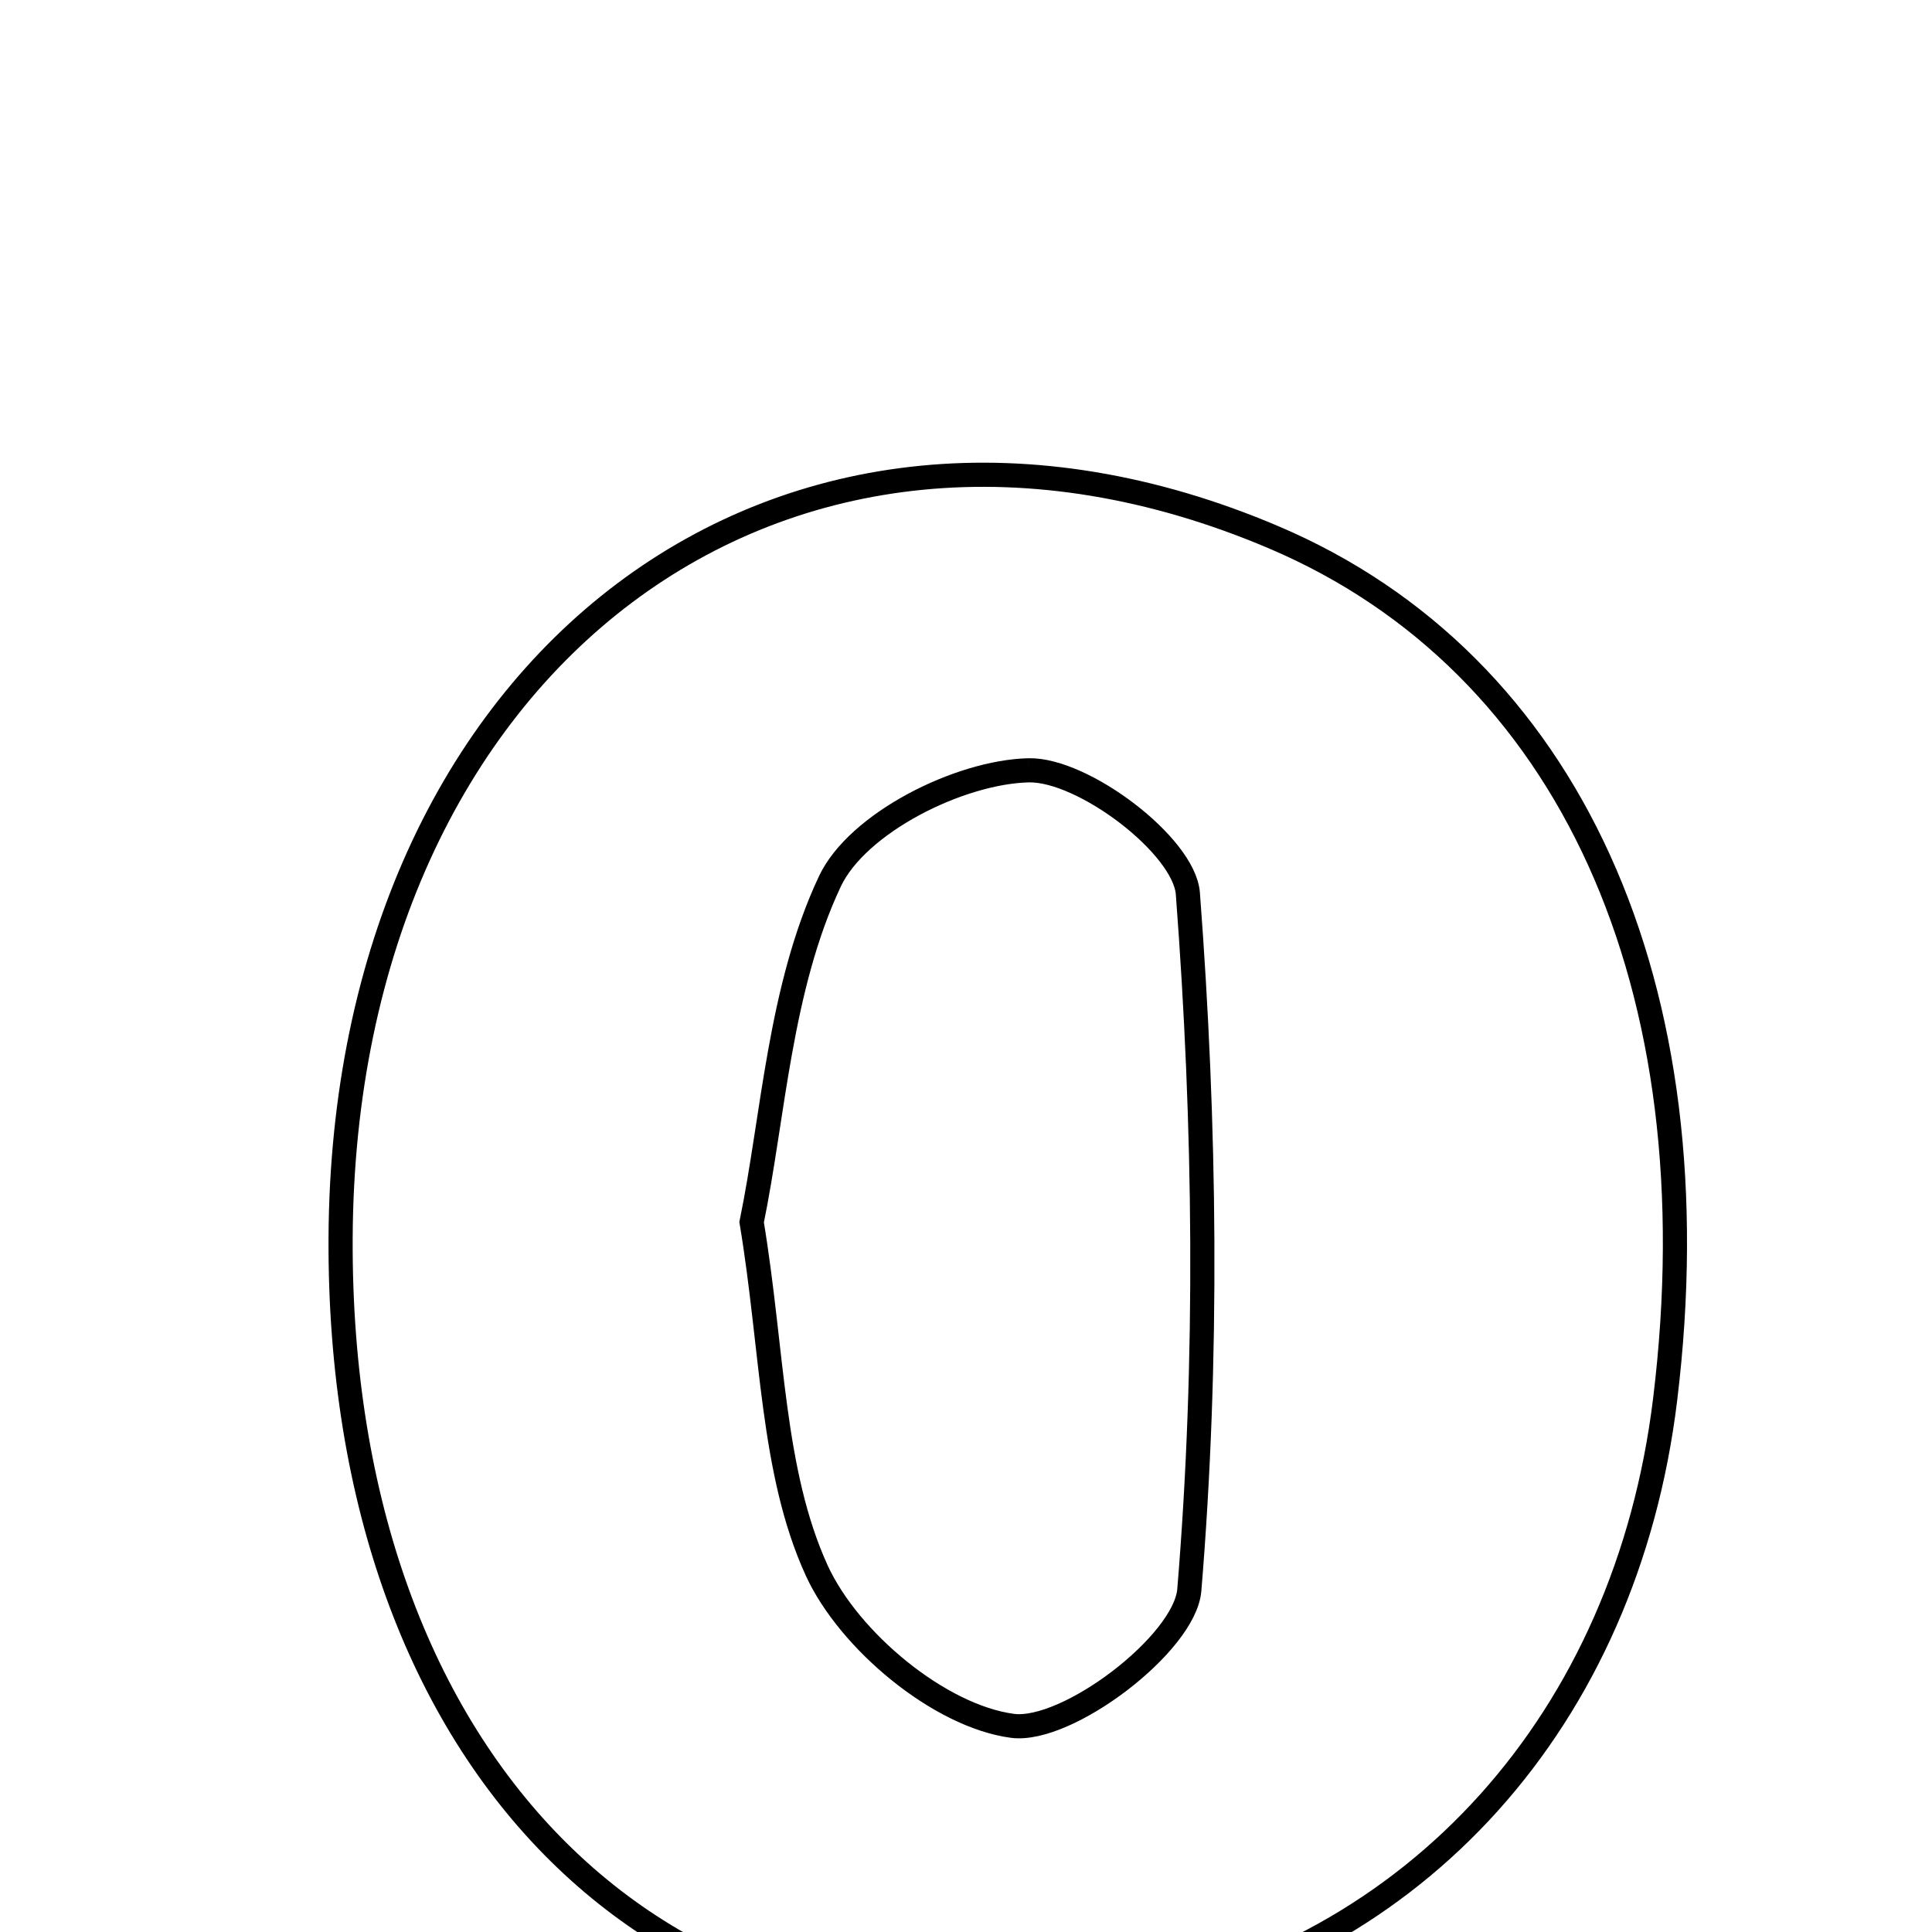 <svg xmlns="http://www.w3.org/2000/svg" viewBox="0.0 0.0 24.0 24.0" height="200px" width="200px"><path fill="none" stroke="black" stroke-width=".3" stroke-opacity="1.0"  filling="0" d="M15.823 6.675 C19.493 8.236 21.312 12.243 20.685 17.384 C20.202 21.353 17.598 24.251 13.902 24.934 C8.273 25.975 4.201 21.954 4.231 15.382 C4.264 8.204 9.743 4.088 15.823 6.675"></path>
<path fill="none" stroke="black" stroke-width=".3" stroke-opacity="1.0"  filling="0" d="M12.779 9.569 C13.458 9.555 14.71 10.505 14.756 11.099 C14.974 13.973 15.011 16.883 14.774 19.752 C14.719 20.417 13.259 21.528 12.577 21.439 C11.671 21.319 10.545 20.382 10.145 19.508 C9.584 18.278 9.603 16.784 9.337 15.183 C9.608 13.865 9.684 12.277 10.309 10.949 C10.65 10.224 11.916 9.589 12.779 9.569"></path></svg>